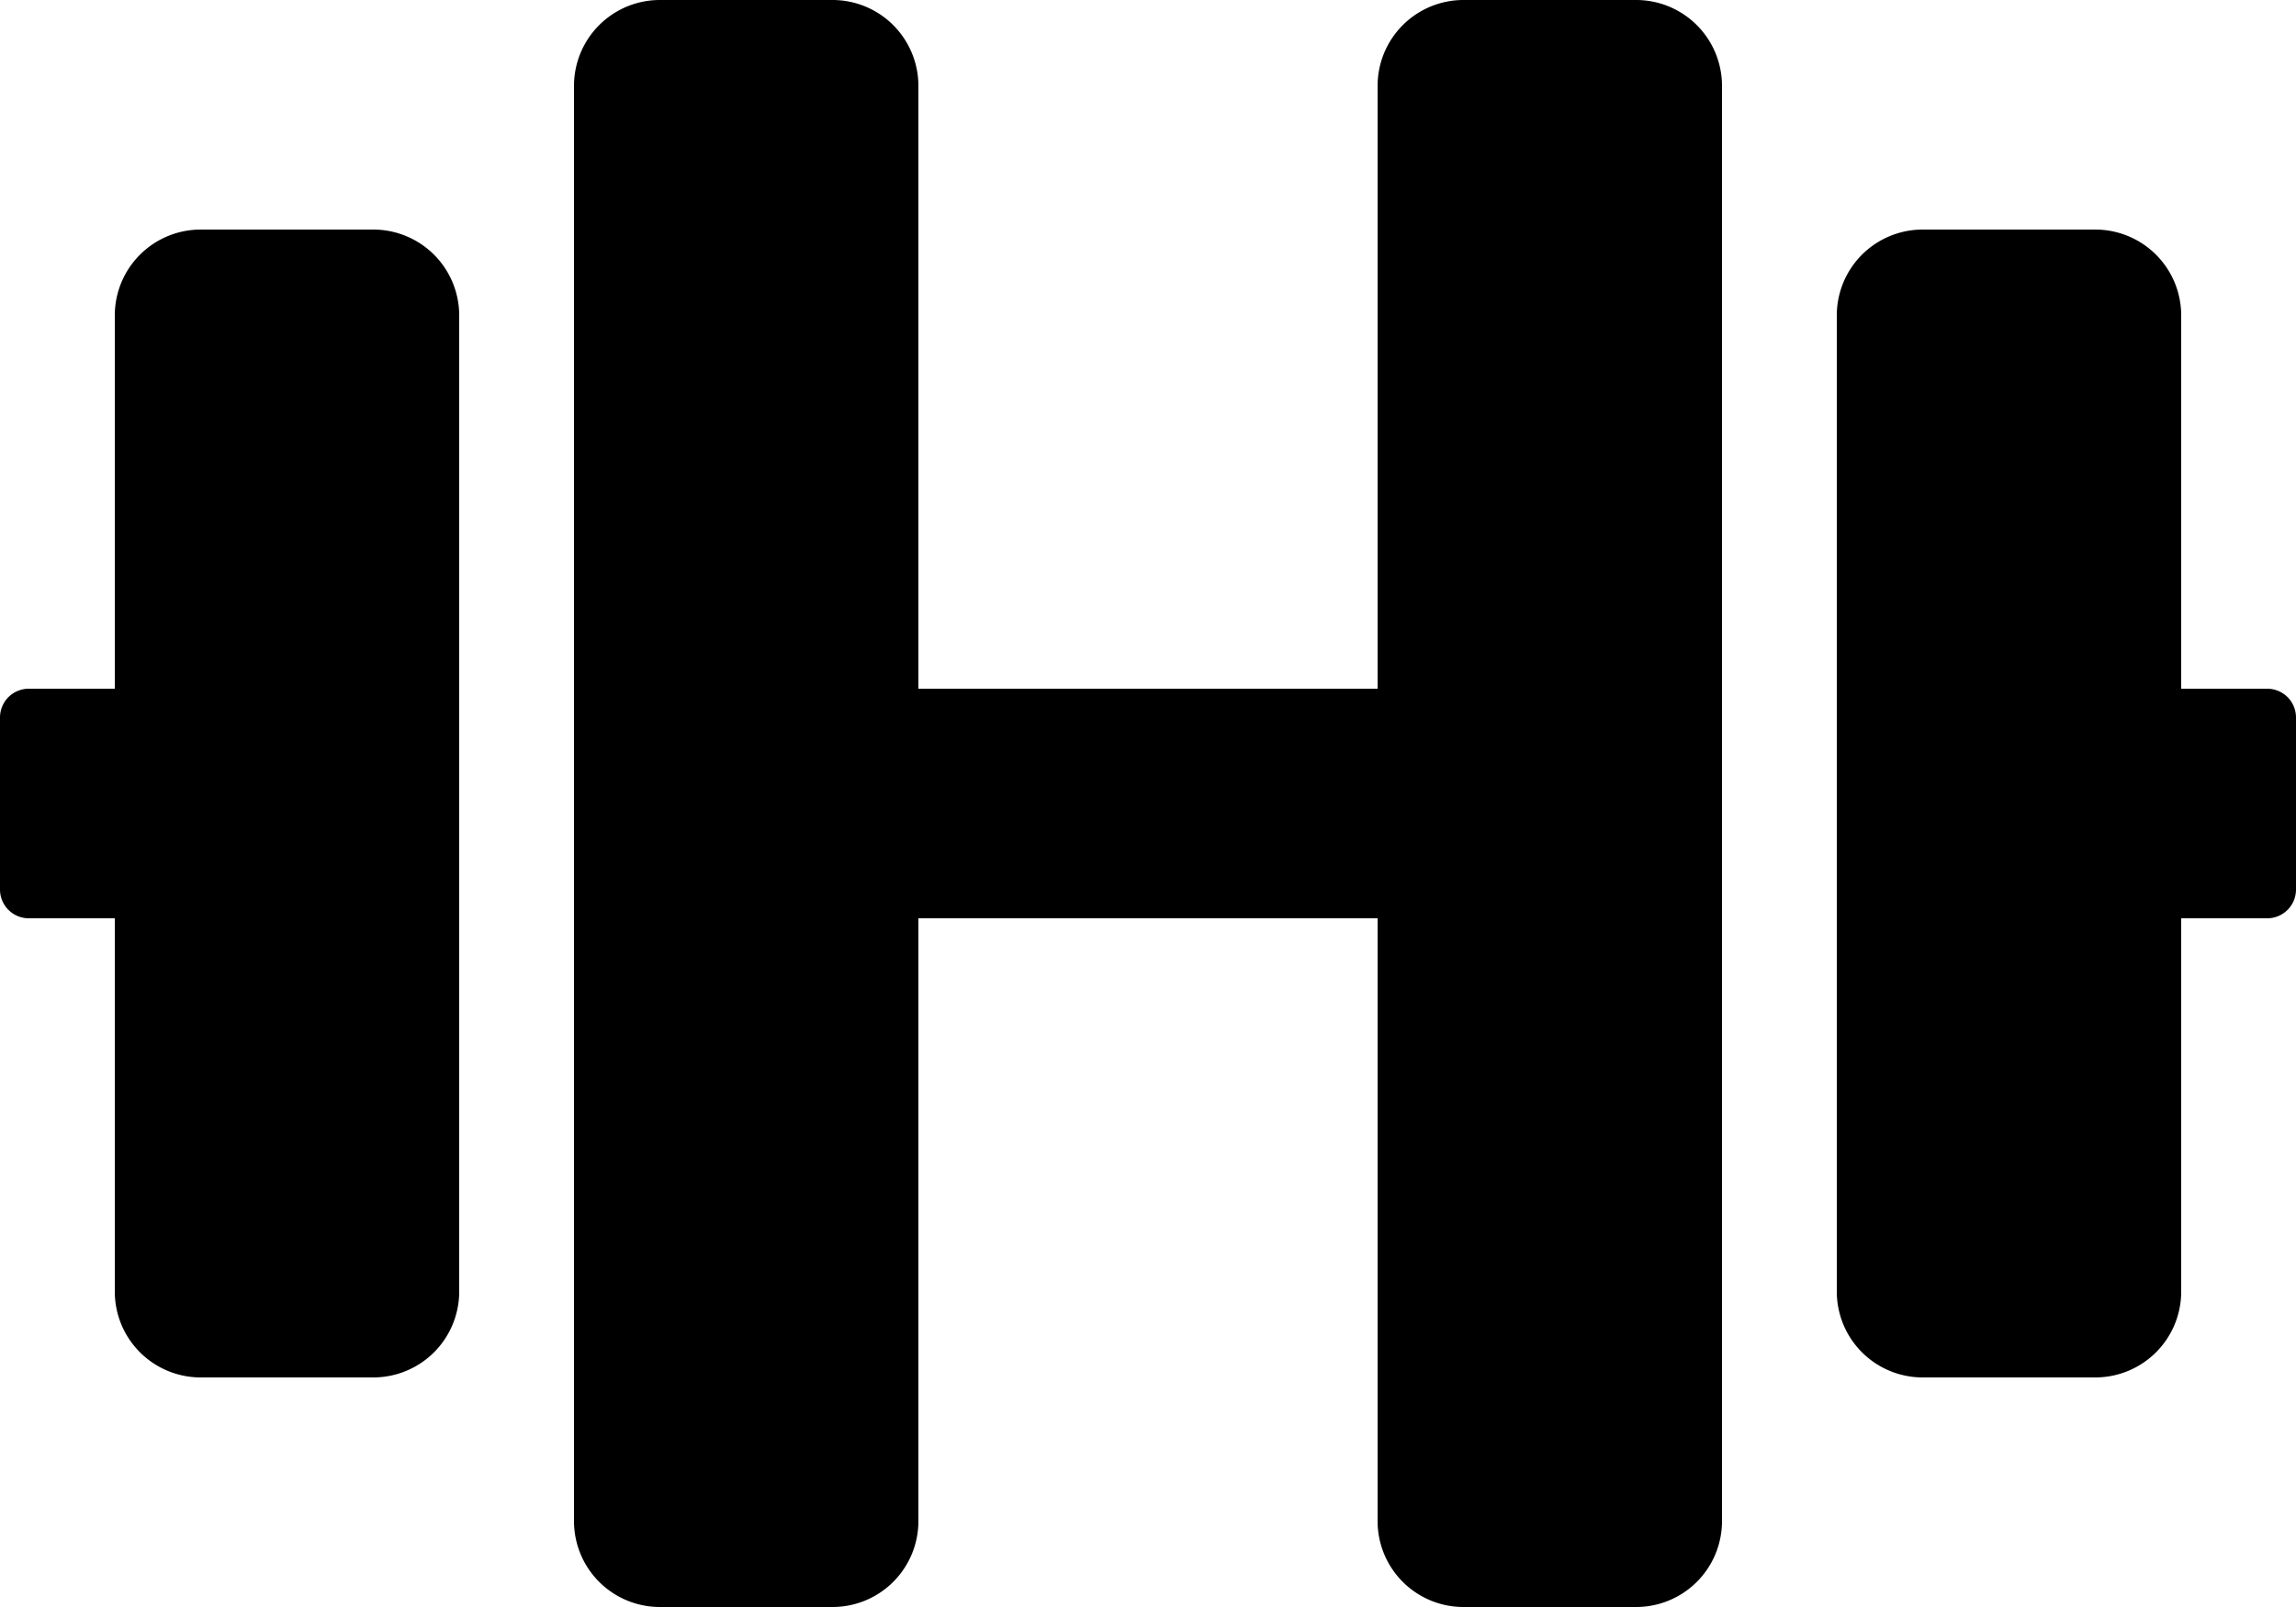 <svg xmlns="http://www.w3.org/2000/svg" width="30" height="21" viewBox="0 0 30 21">
    <path class="a"
        d="M4.875,5.25H2.625A1.122,1.122,0,0,0,1.5,6.375V11.25H.375A.376.376,0,0,0,0,11.625v2.25a.376.376,0,0,0,.375.375H1.5v4.875A1.122,1.122,0,0,0,2.625,20.25h2.25A1.122,1.122,0,0,0,6,19.125V6.375A1.122,1.122,0,0,0,4.875,5.25Zm24.75,6H28.5V6.375A1.122,1.122,0,0,0,27.375,5.25h-2.25A1.122,1.122,0,0,0,24,6.375v12.75a1.122,1.122,0,0,0,1.125,1.125h2.25A1.122,1.122,0,0,0,28.5,19.125V14.25h1.125A.376.376,0,0,0,30,13.875v-2.25A.376.376,0,0,0,29.625,11.25Zm-8.25-9h-2.25A1.122,1.122,0,0,0,18,3.375V11.25H12V3.375A1.122,1.122,0,0,0,10.875,2.25H8.625A1.122,1.122,0,0,0,7.5,3.375v18.75A1.122,1.122,0,0,0,8.625,23.25h2.25A1.122,1.122,0,0,0,12,22.125V14.25h6v7.875a1.122,1.122,0,0,0,1.125,1.125h2.25A1.122,1.122,0,0,0,22.5,22.125V3.375A1.122,1.122,0,0,0,21.375,2.25Z"
        transform="translate(0 -2.25)" />
</svg>